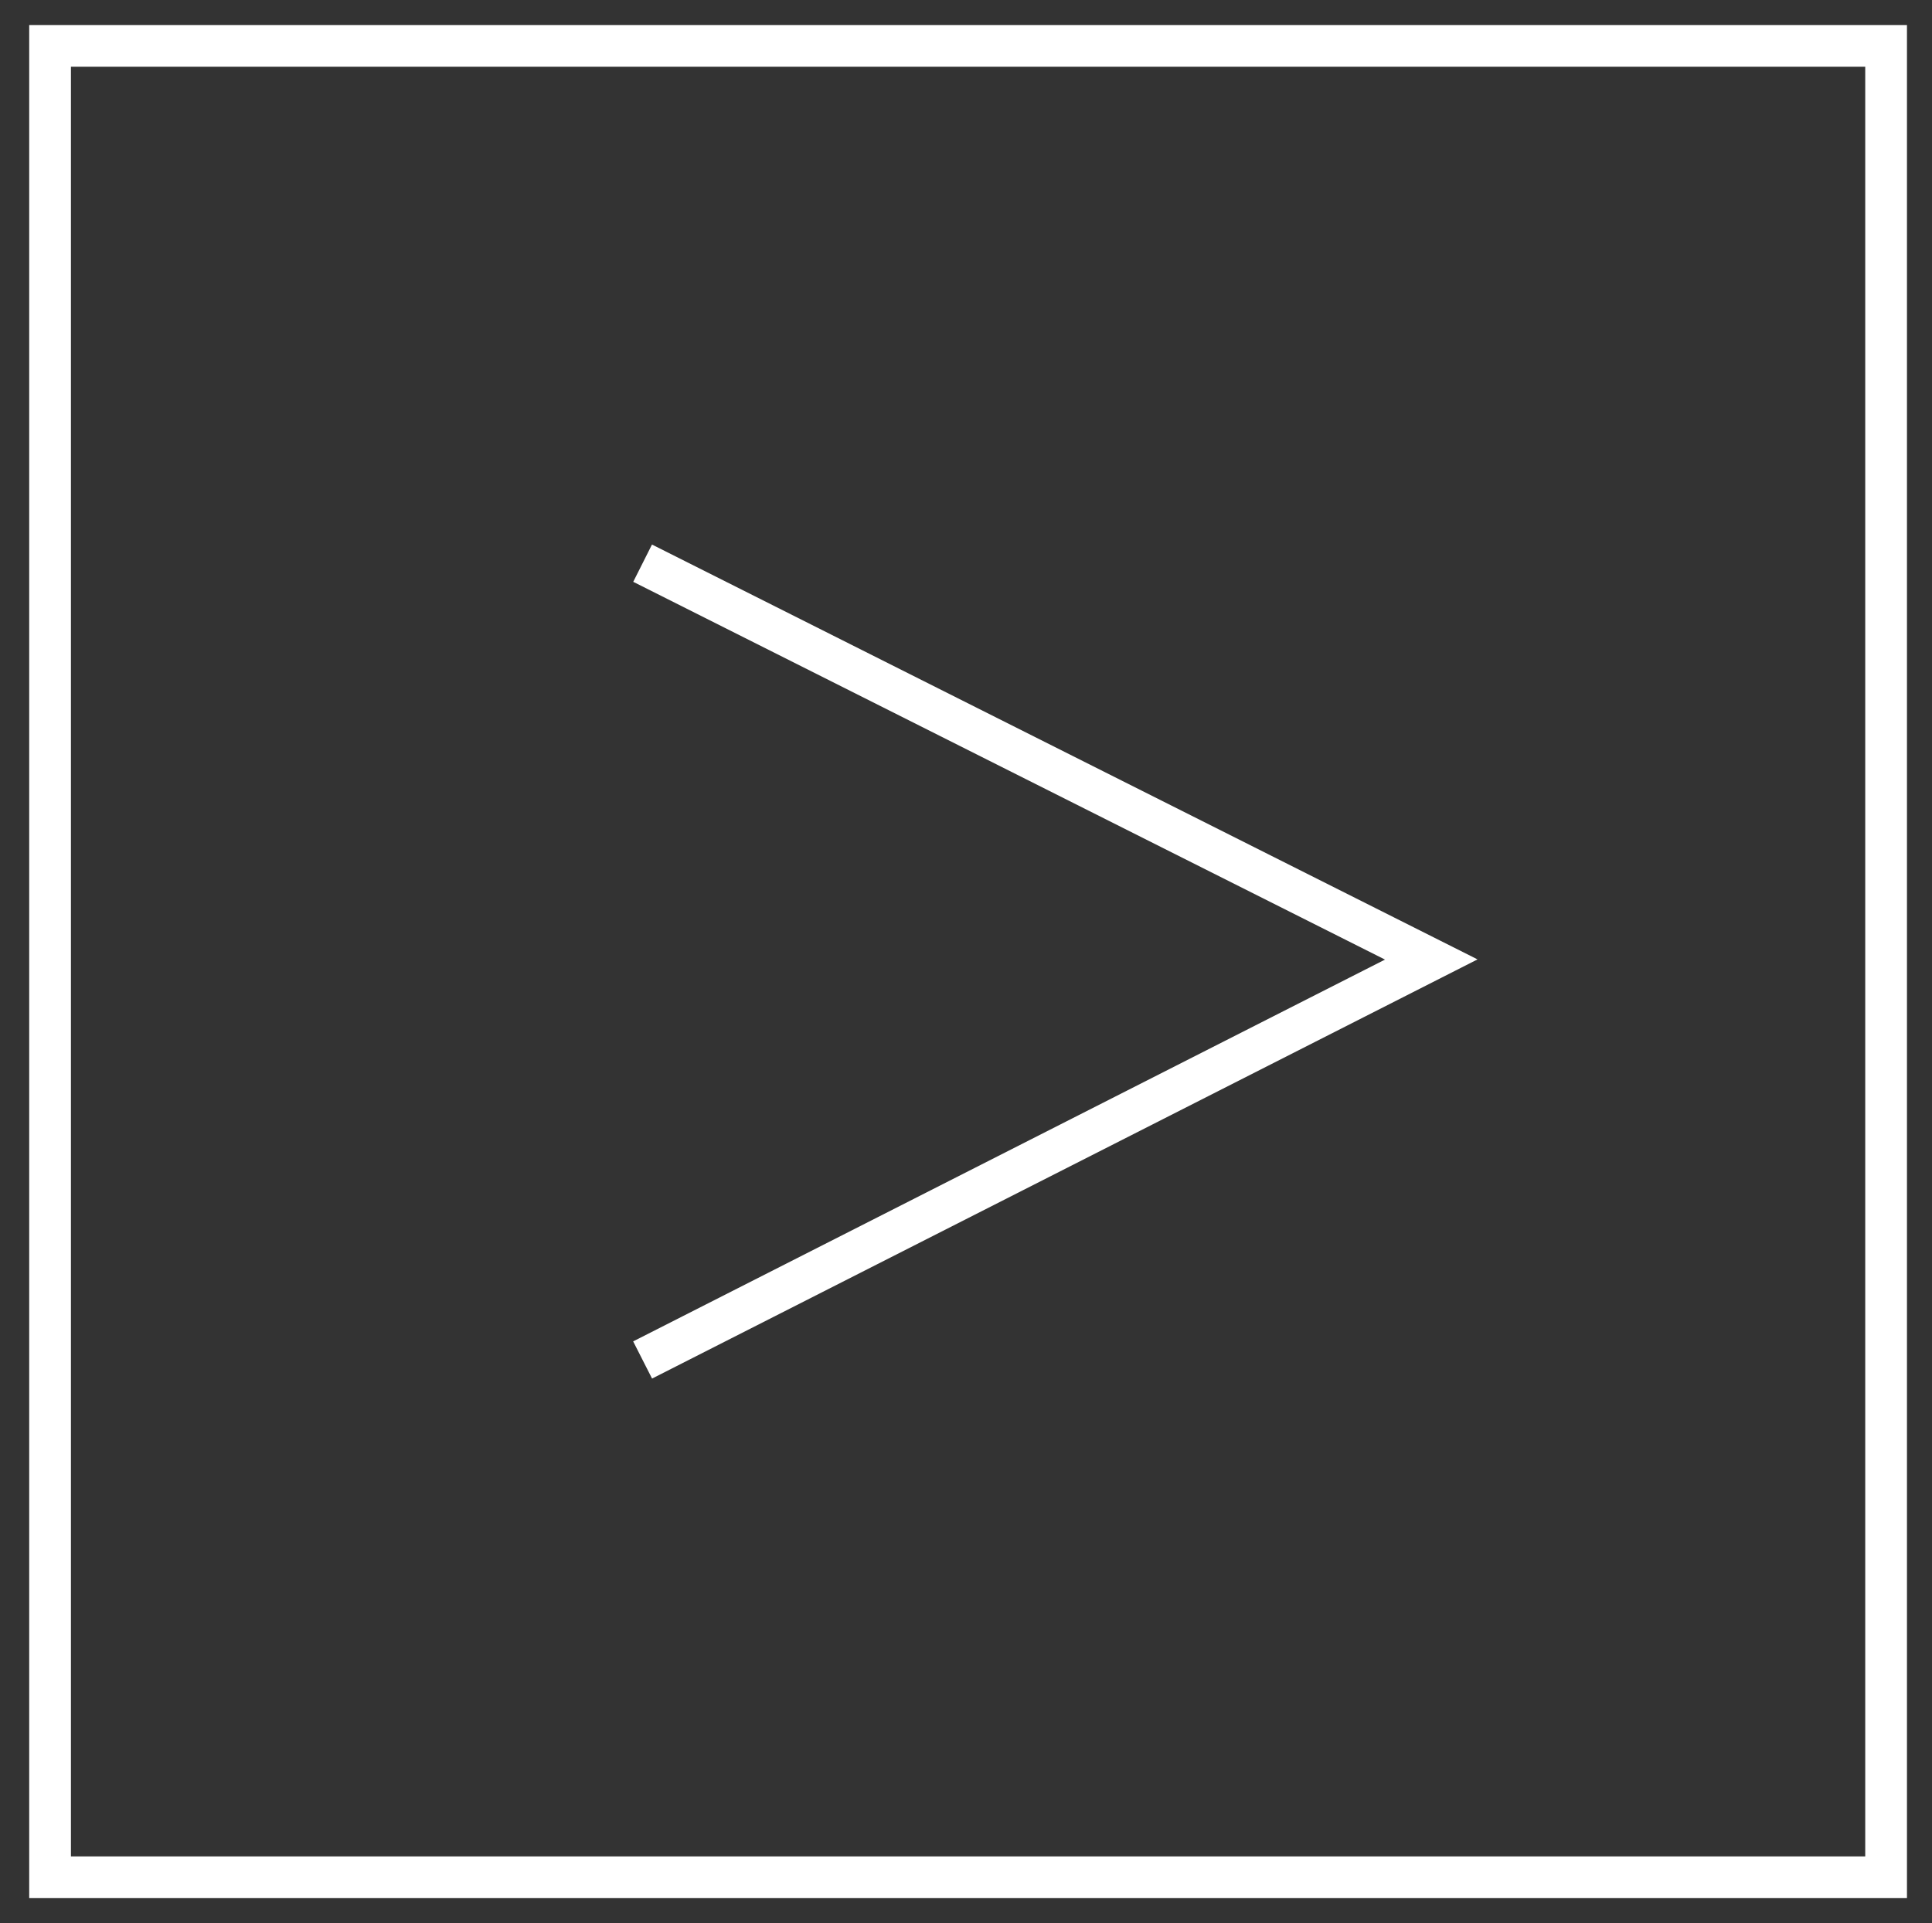 <?xml version="1.0" encoding="utf-8"?>
<!-- Generator: Adobe Illustrator 22.0.0, SVG Export Plug-In . SVG Version: 6.00 Build 0)  -->
<svg version="1.1" xmlns="http://www.w3.org/2000/svg" xmlns:xlink="http://www.w3.org/1999/xlink" x="0px" y="0px"
	 viewBox="0 0 46.3 46.1" style="enable-background:new 0 0 46.3 46.1;" xml:space="preserve">
<rect x="0" y="0" width="46.3" height="46.1" fill="#333333" stroke="none"/>
<style type="text/css">
	.st0{display:none;}
	.st1{display:inline;fill:#7575AB;}
	.st2{fill:none;stroke:#FFFFFF;stroke-miterlimit:10;}
</style>
<g id="Layer_2" class="st0">
	<rect x="-191.9" y="-143.5" class="st1" width="382.4" height="347.3"/>
</g>
<g id="Layer_1">
	<rect x="1.2" y="1.1" class="st2" width="44" height="43.9"/>
	<polyline class="st2" points="15.4,13.5 34.3,23 15.4,32.6 	"/>
</g>
</svg>
